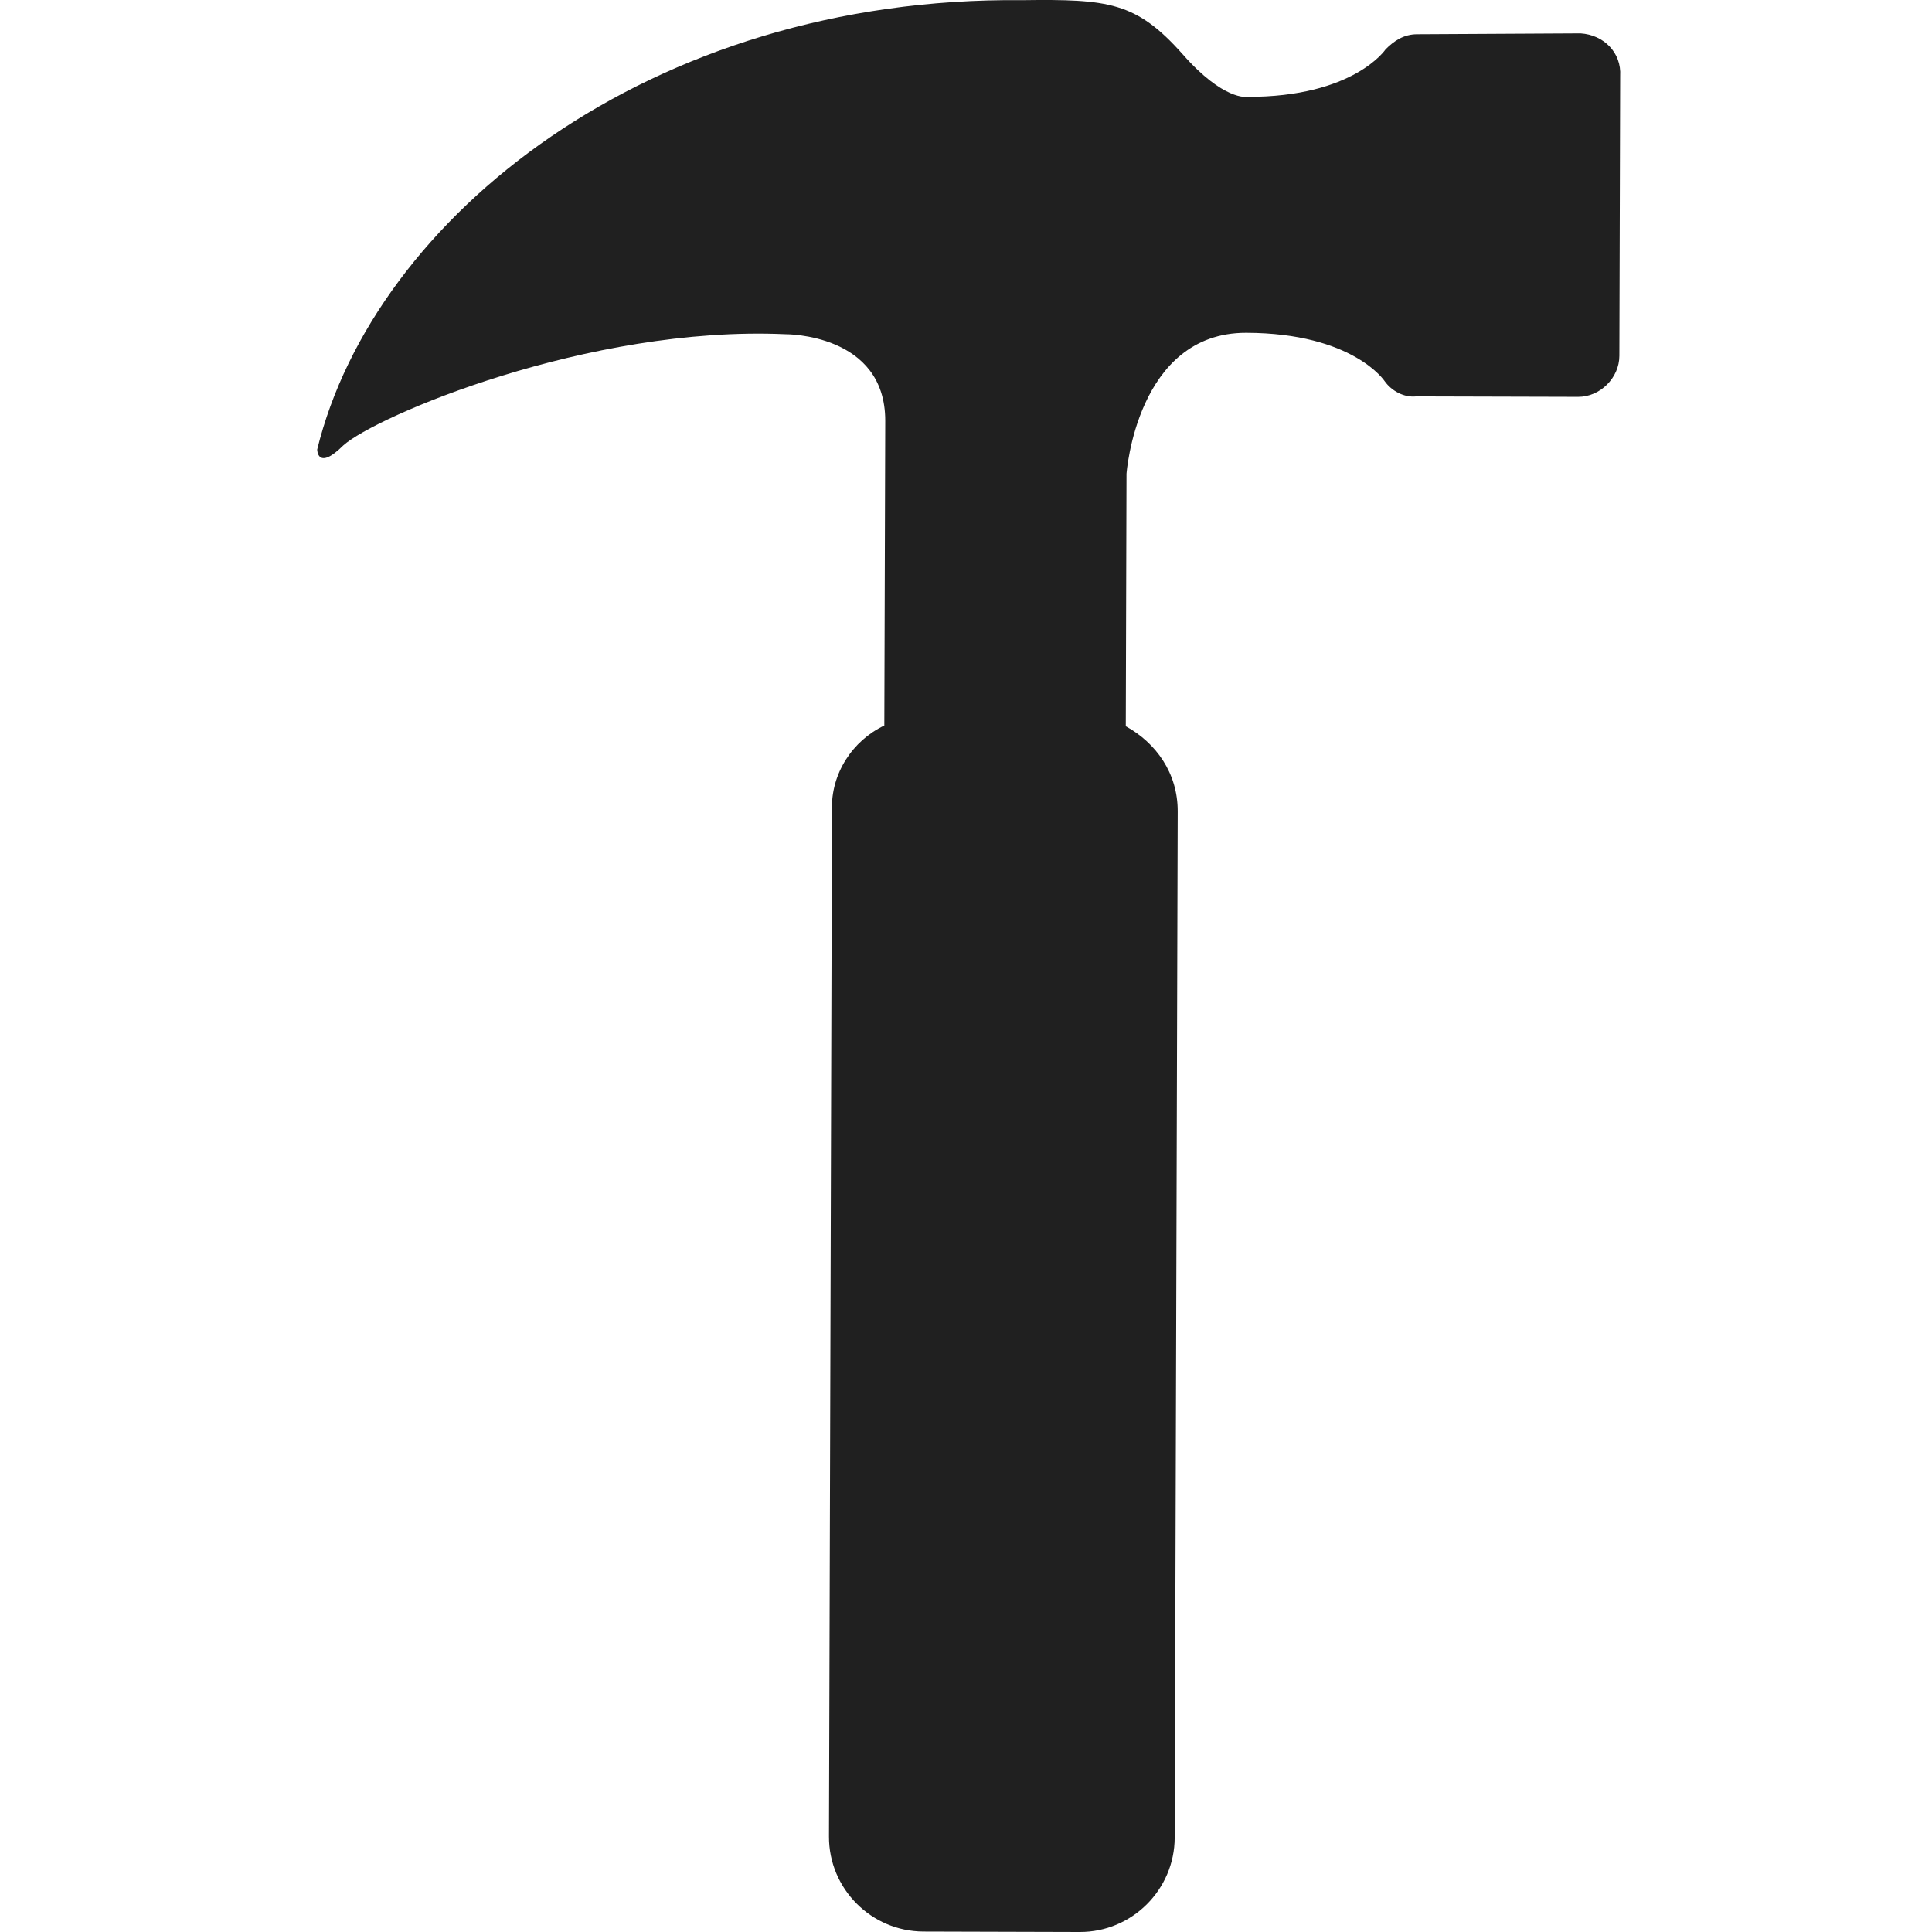 <?xml version="1.0" encoding="UTF-8" standalone="no"?>

<svg width="48px" height="48px" viewBox="0 0 48 48" version="1.1" xmlns="http://www.w3.org/2000/svg" xmlns:xlink="http://www.w3.org/1999/xlink" xml:space="preserve" xmlns:serif="http://www.serif.com/">
<path fill="#202020" d="M39.268,0.829l-4.056,0.022c-0.34,-0.001 -0.58,0.169 -0.785,0.372c0,0 -0.788,1.192 -3.446,1.183c0,0 -0.579,0.101 -1.599,-1.06c-1.155,-1.299 -1.837,-1.369 -3.983,-1.342c-9.271,-0.095 -16.104,5.407 -17.518,11.163c-0,0 -0.002,0.546 0.648,-0.1c0.786,-0.714 6.075,-2.982 10.983,-2.763c-0,-0 2.487,-0.026 2.482,2.154c-0.004,1.228 -0.014,4.772 -0.023,7.568c-0.785,0.372 -1.332,1.189 -1.301,2.109l-0.074,25.495c-0.004,1.295 1.049,2.354 2.345,2.359l3.886,0.011c1.295,0.004 2.355,-1.05 2.358,-2.345l0.075,-25.496c0.003,-0.954 -0.542,-1.704 -1.29,-2.115l0.018,-6.272c-0,0 0.249,-3.51 2.976,-3.503c2.659,0.007 3.439,1.203 3.439,1.203c0.17,0.239 0.477,0.41 0.783,0.377l4.022,0.011c0.546,0.003 1.024,-0.472 1.025,-1.018l0.02,-6.954c0.036,-0.579 -0.406,-1.023 -0.985,-1.059Z"/>
</svg>